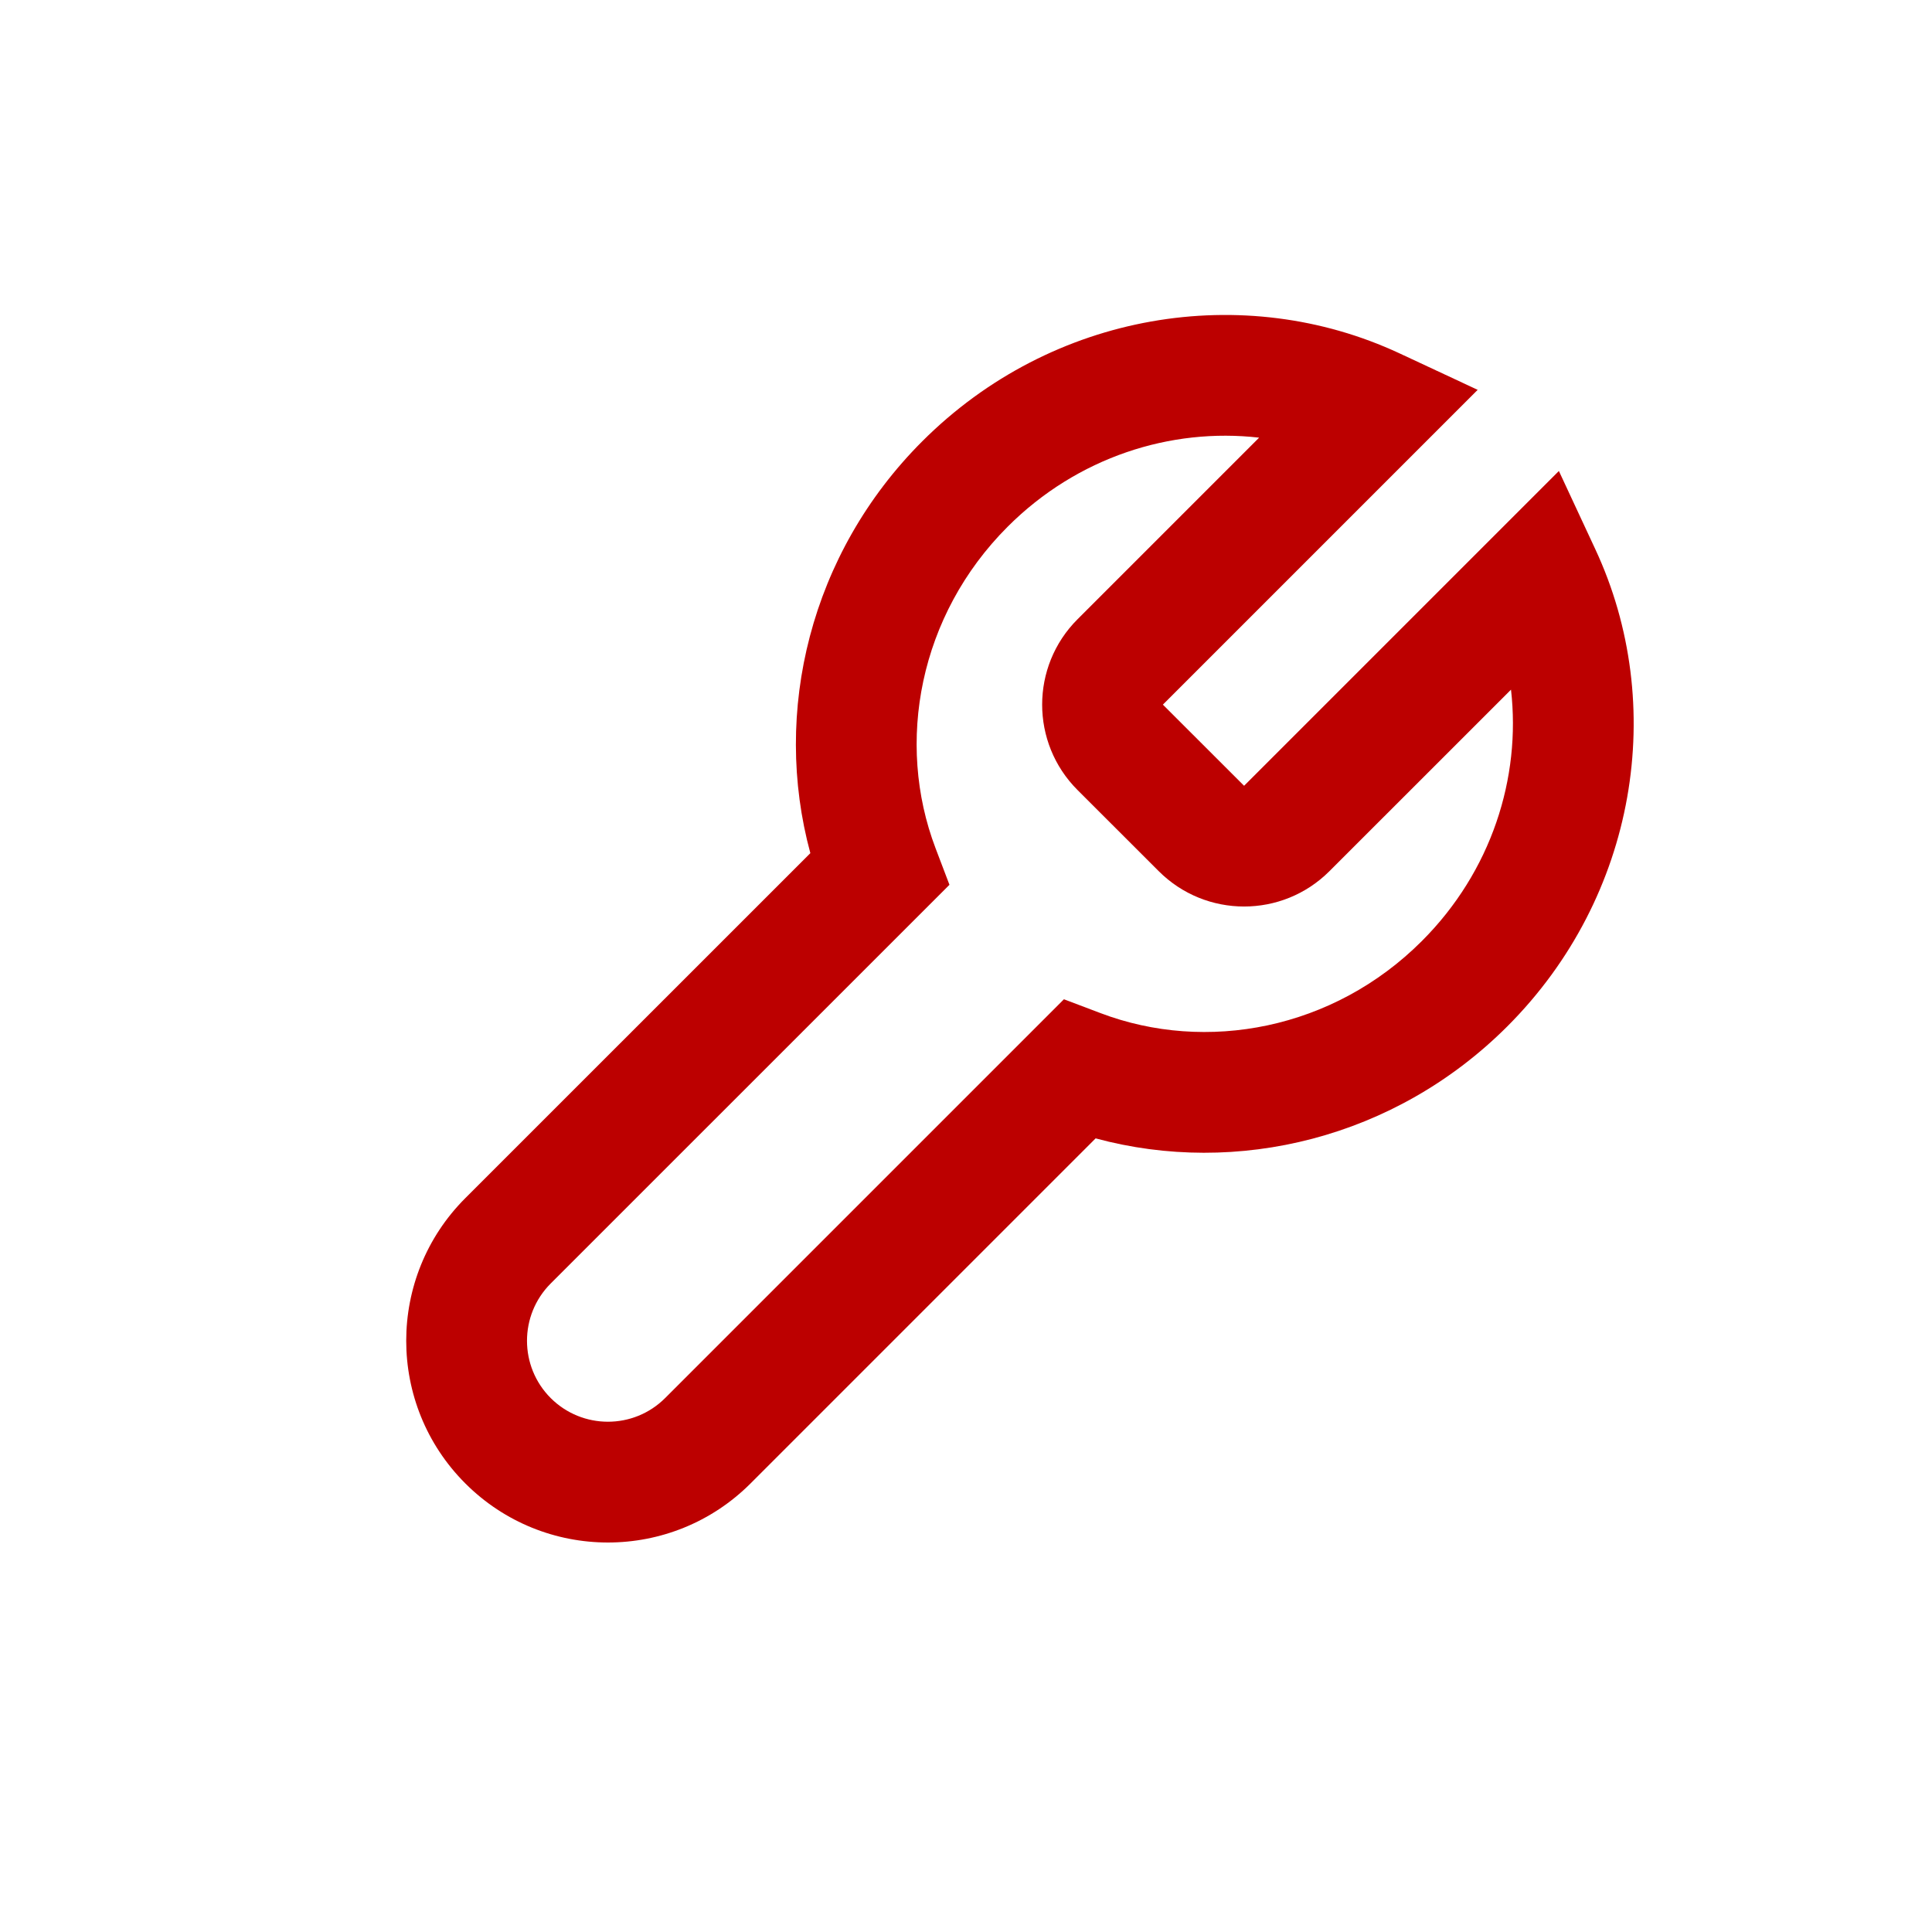 <svg width="32" height="32" viewBox="0 0 32 32" fill="none" xmlns="http://www.w3.org/2000/svg">
<path fill-rule="evenodd" clip-rule="evenodd" d="M24.475 6.457L19.261 11.671L20.606 13.015L25.82 7.801L26.423 9.096C27.624 11.67 27.116 14.85 24.966 17C23.109 18.857 20.485 19.488 18.147 18.855L12.432 24.57C11.127 25.875 9.012 25.875 7.707 24.57C6.402 23.265 6.402 21.15 7.707 19.845L13.422 14.131C12.787 11.792 13.418 9.167 15.275 7.31C17.426 5.159 20.607 4.652 23.181 5.853L24.475 6.457ZM20.855 7.249C19.393 7.081 17.844 7.57 16.69 8.724C15.223 10.191 14.83 12.298 15.496 14.05L15.726 14.655L9.121 21.259C8.598 21.783 8.598 22.632 9.121 23.156C9.645 23.679 10.494 23.679 11.017 23.156L17.622 16.551L18.227 16.78C19.979 17.445 22.085 17.053 23.551 15.586C24.705 14.432 25.194 12.883 25.027 11.423L22.02 14.429C21.239 15.21 19.973 15.21 19.192 14.429L17.847 13.085C17.066 12.304 17.066 11.038 17.847 10.257L20.855 7.249Z" fill="#BC0000"/>
</svg>

